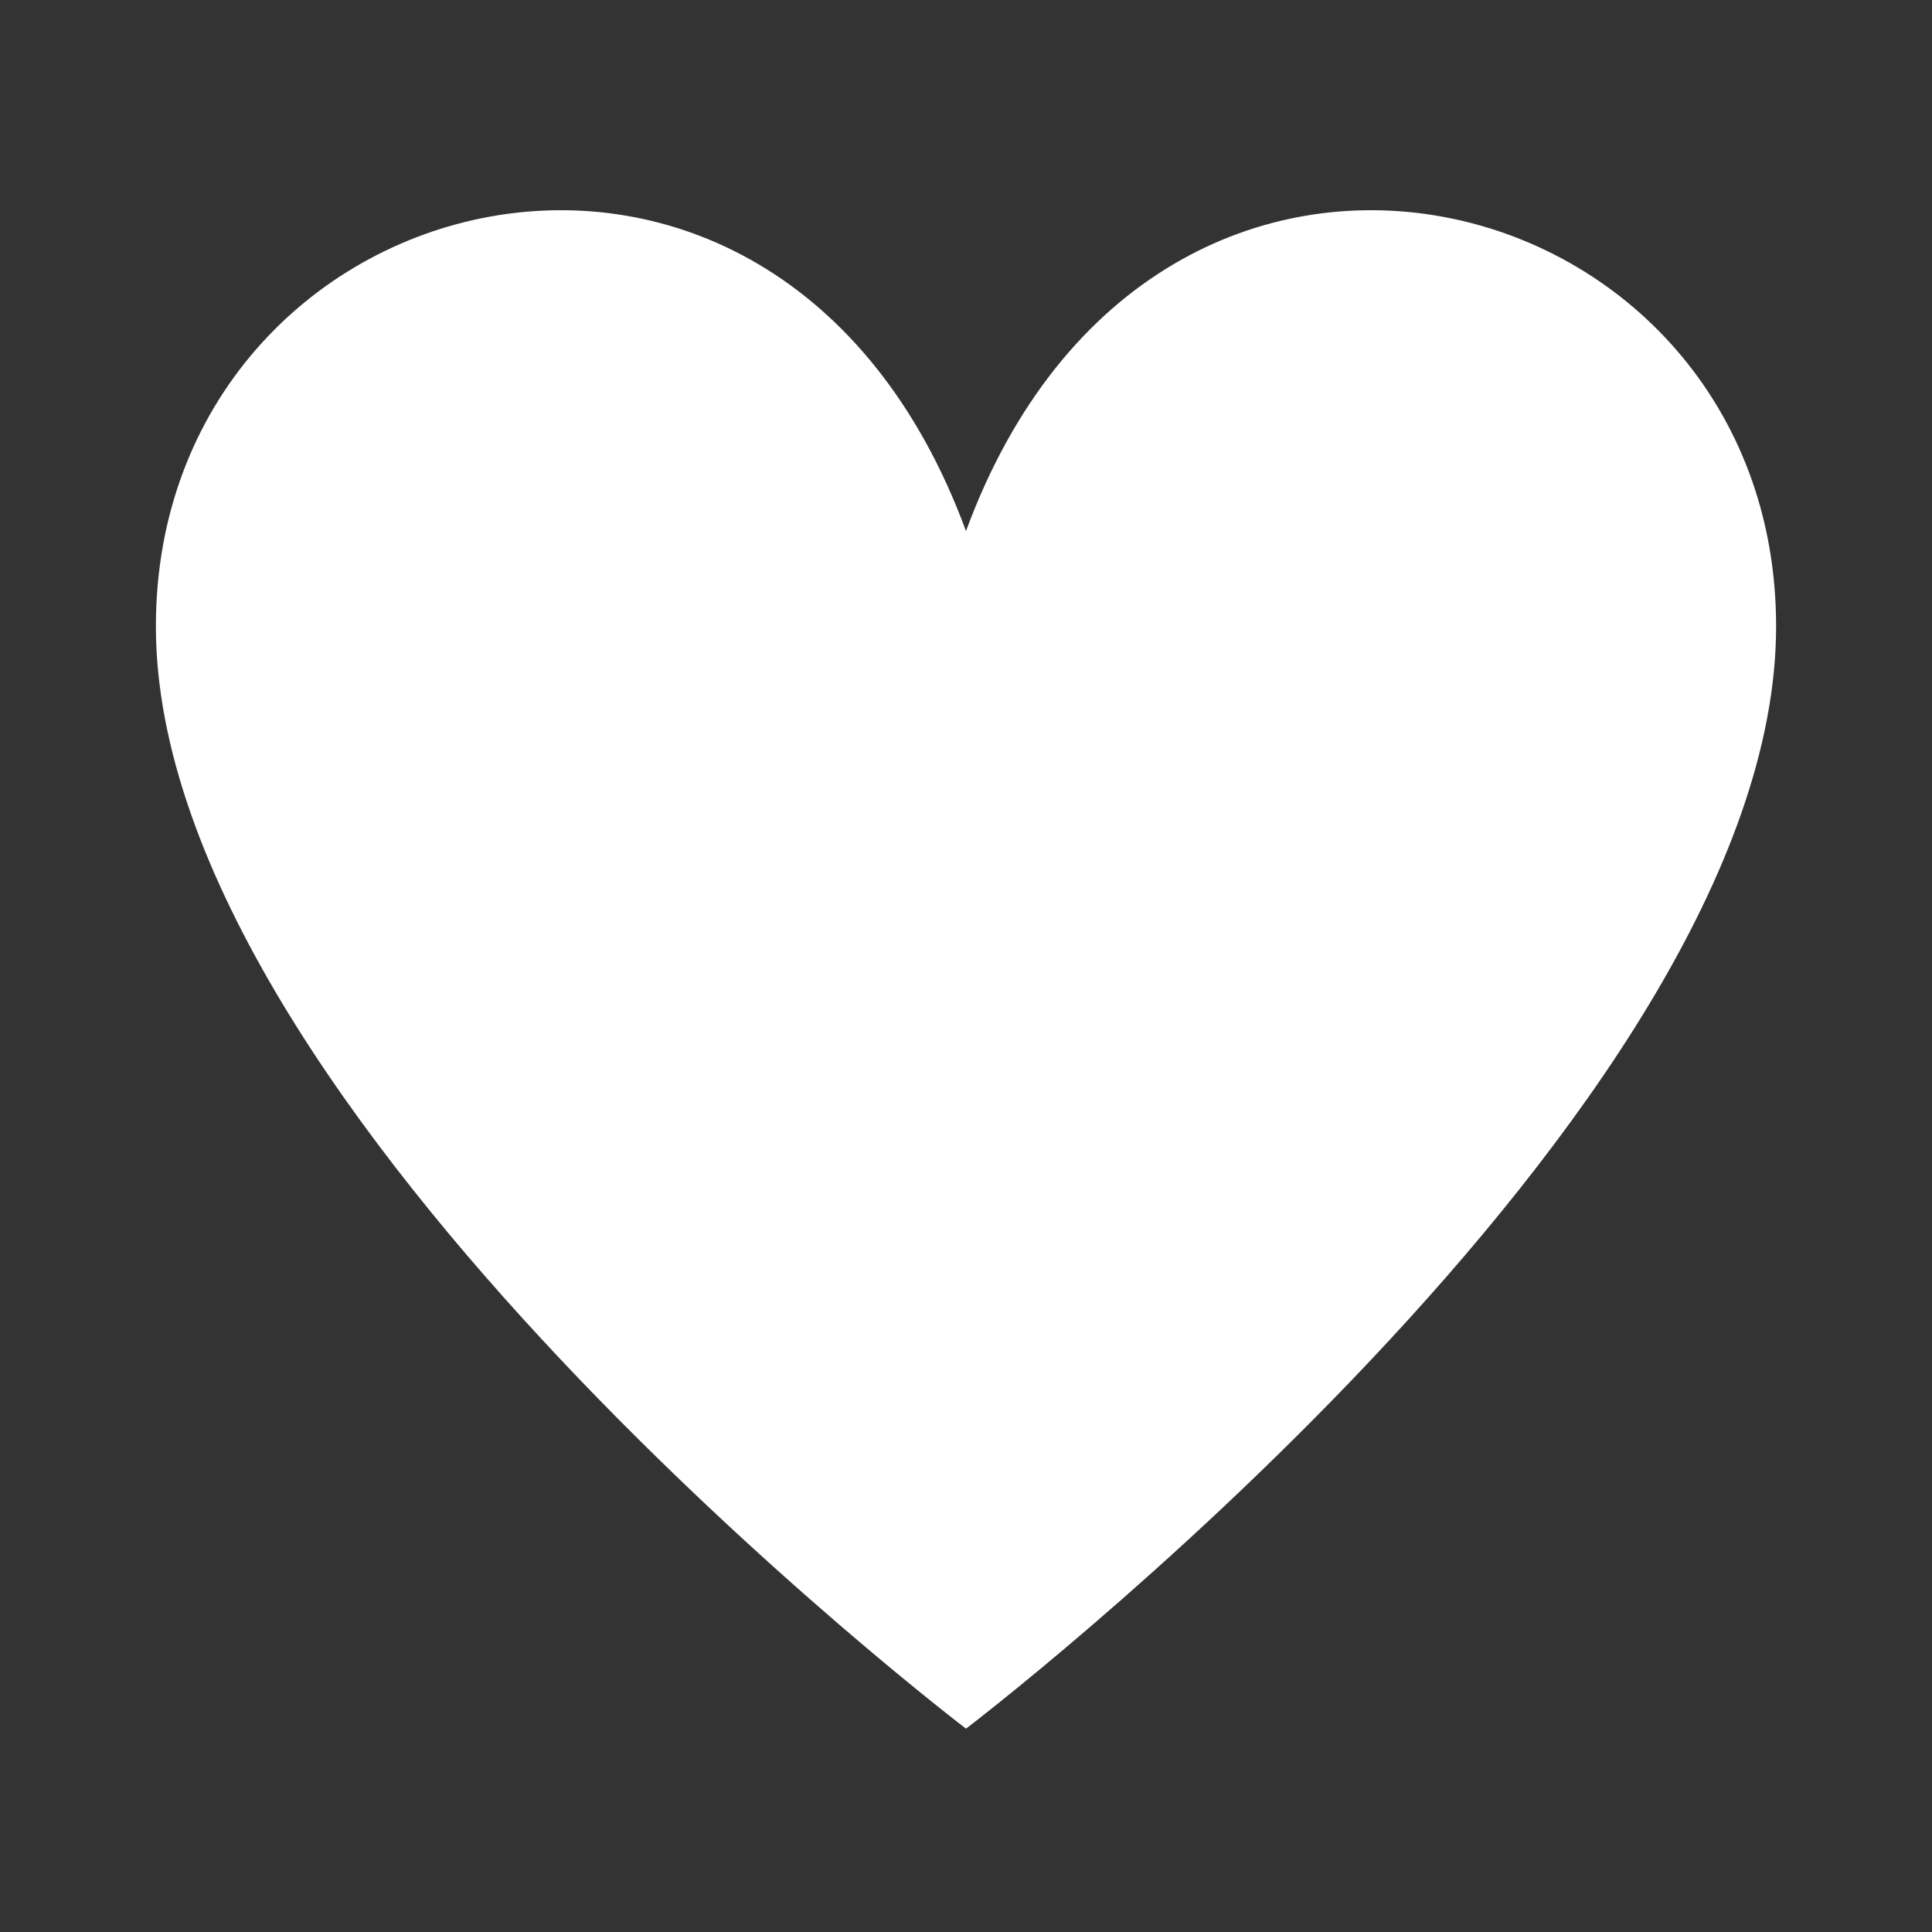 <svg width="16" height="16" viewBox="0 0 16 16" fill="none" xmlns="http://www.w3.org/2000/svg">
<rect x="0" y="0" width="16" height="16" fill="#333333" stroke="none"/>
<path d="M1.291 5.187C1.291 1.482 6.421 0.109 8 4.398C9.578 0.109 14.709 1.482 14.709 5.187C14.709 9.213 8 14.316 8 14.316C8 14.316 1.291 9.213 1.291 5.187Z" fill="white"/>
</svg>
